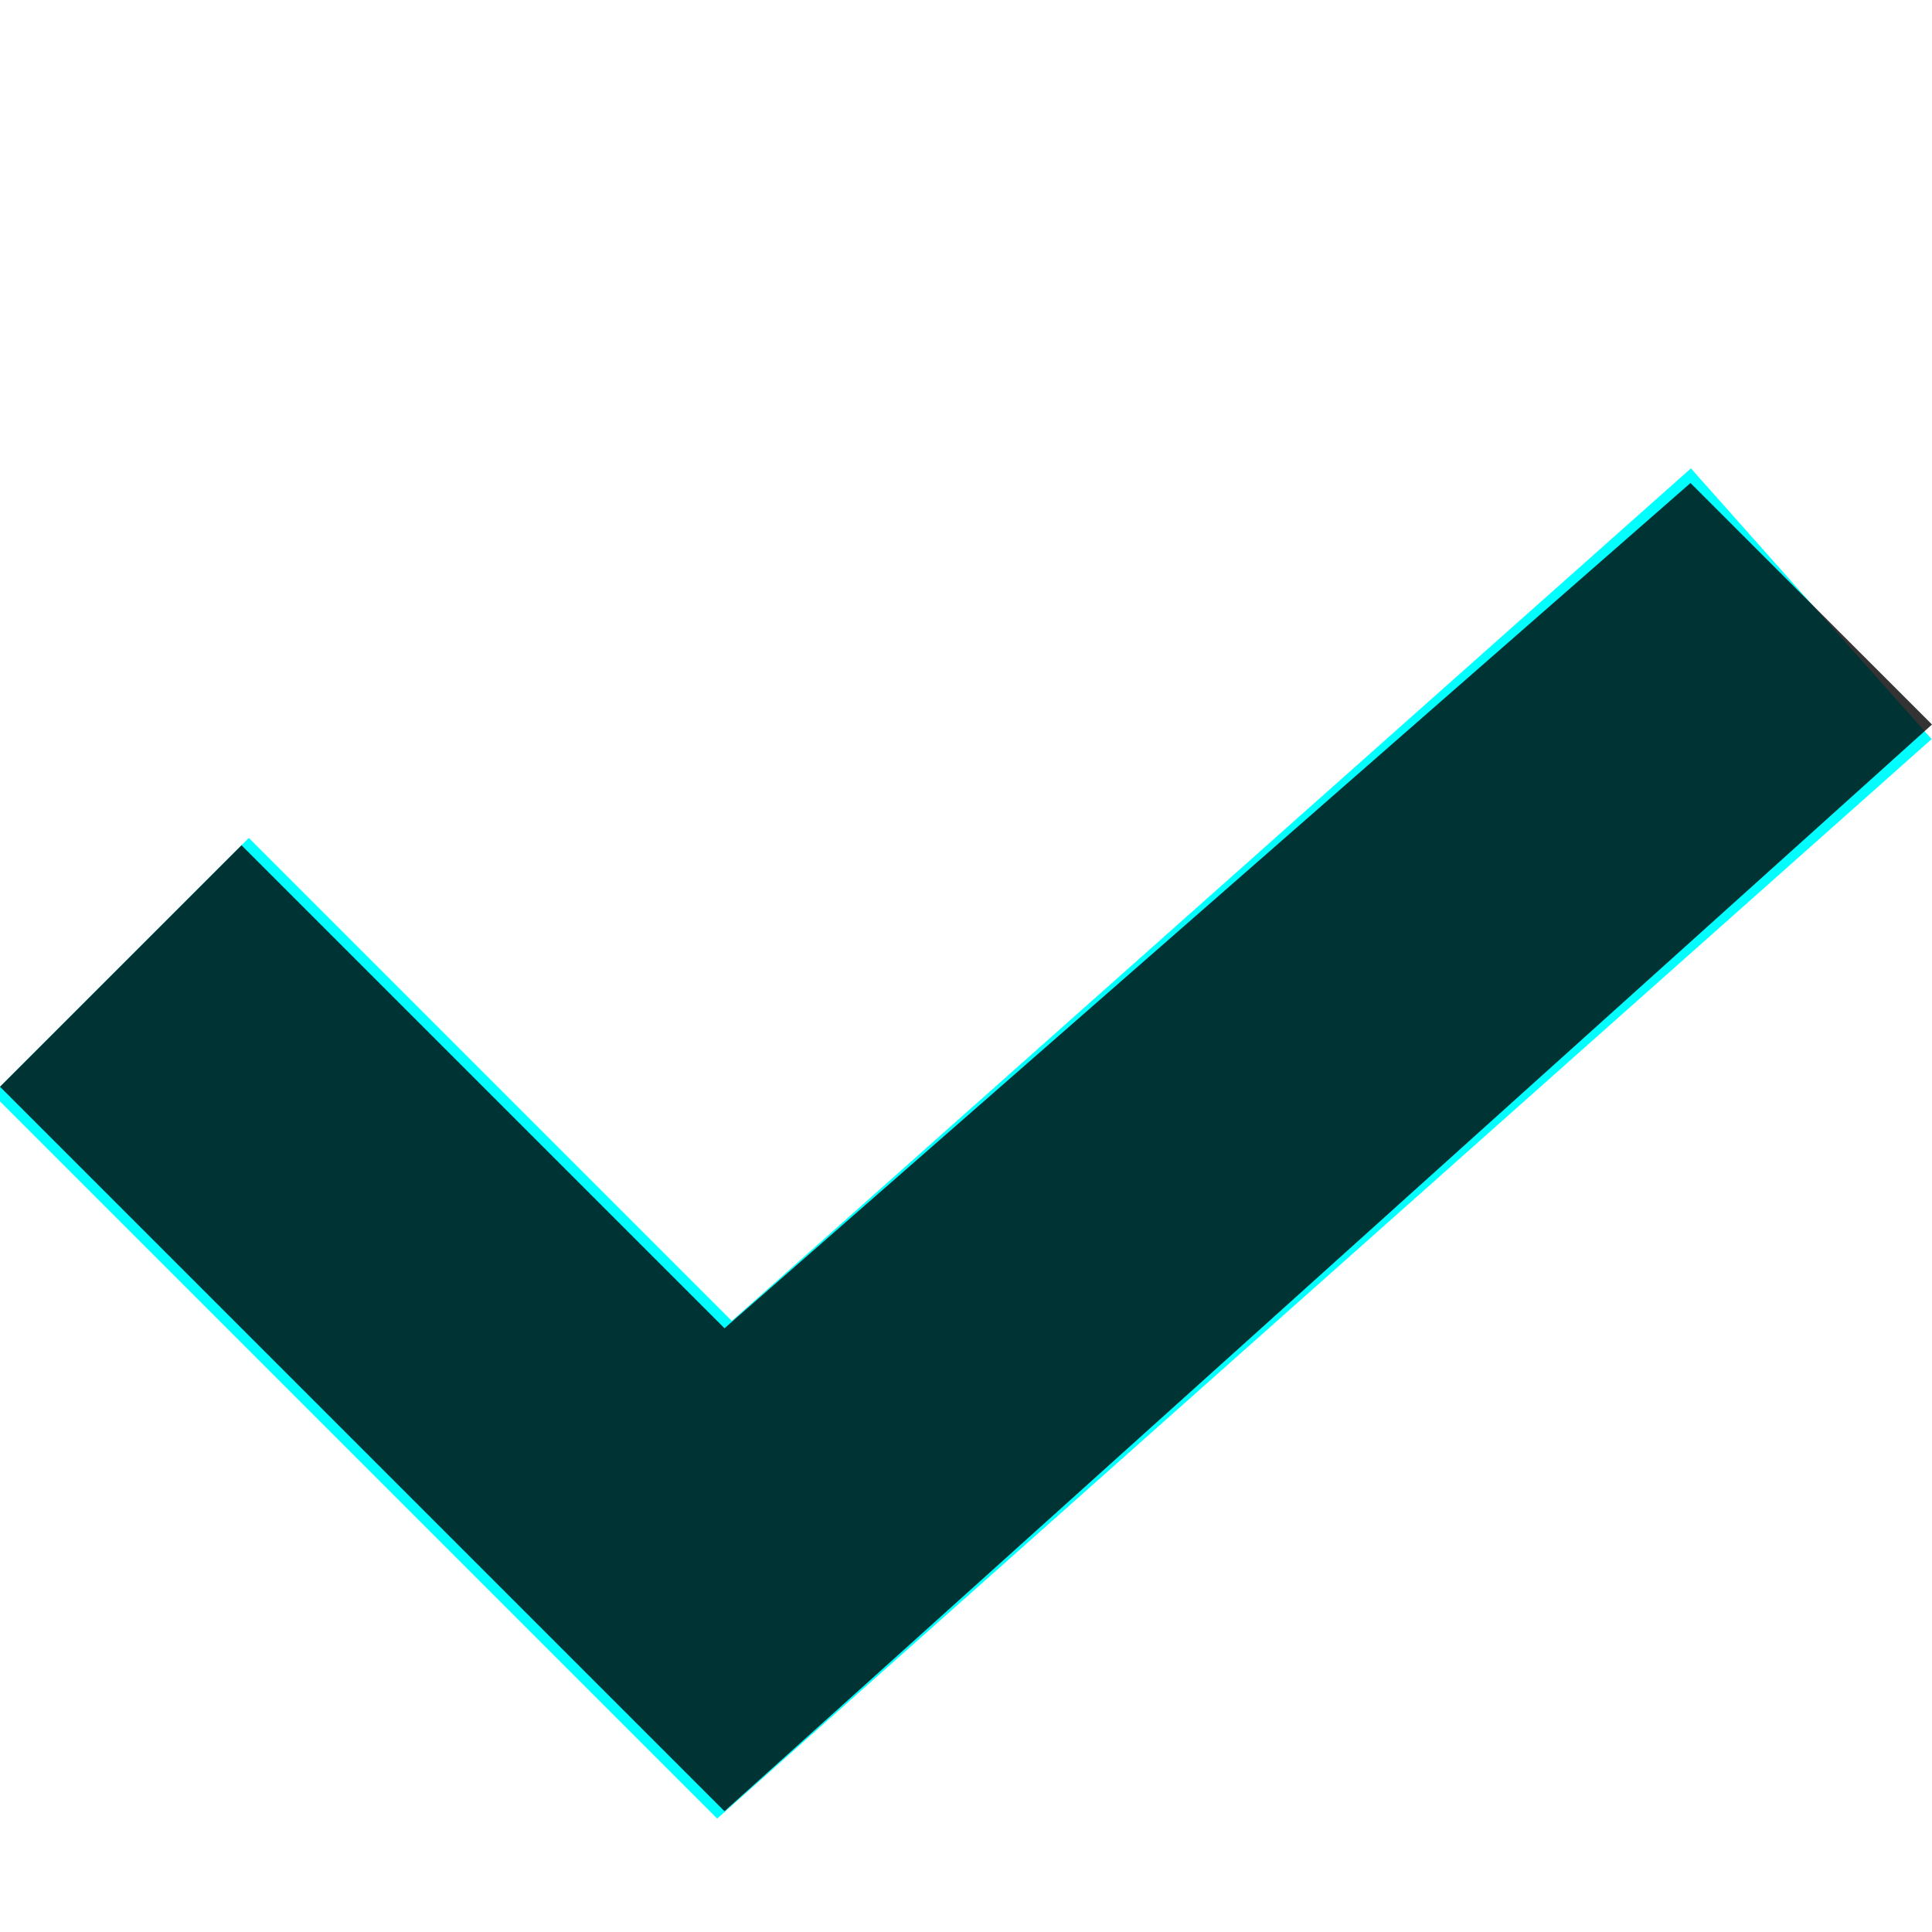 <svg class="plangular-icon plangular-icon-pause" xmlns="http://www.w3.org/2000/svg" viewBox="0 0 32 32">
  <path fill="none" stroke="cyan" stroke-width="6" d="M2 16 L12 26 L30 10 "/>
  <path
    opacity=".8"
    d="
    M0 18 L4 14 L12 22 L28 8 L32 12 L12 30
  " />
</svg>
